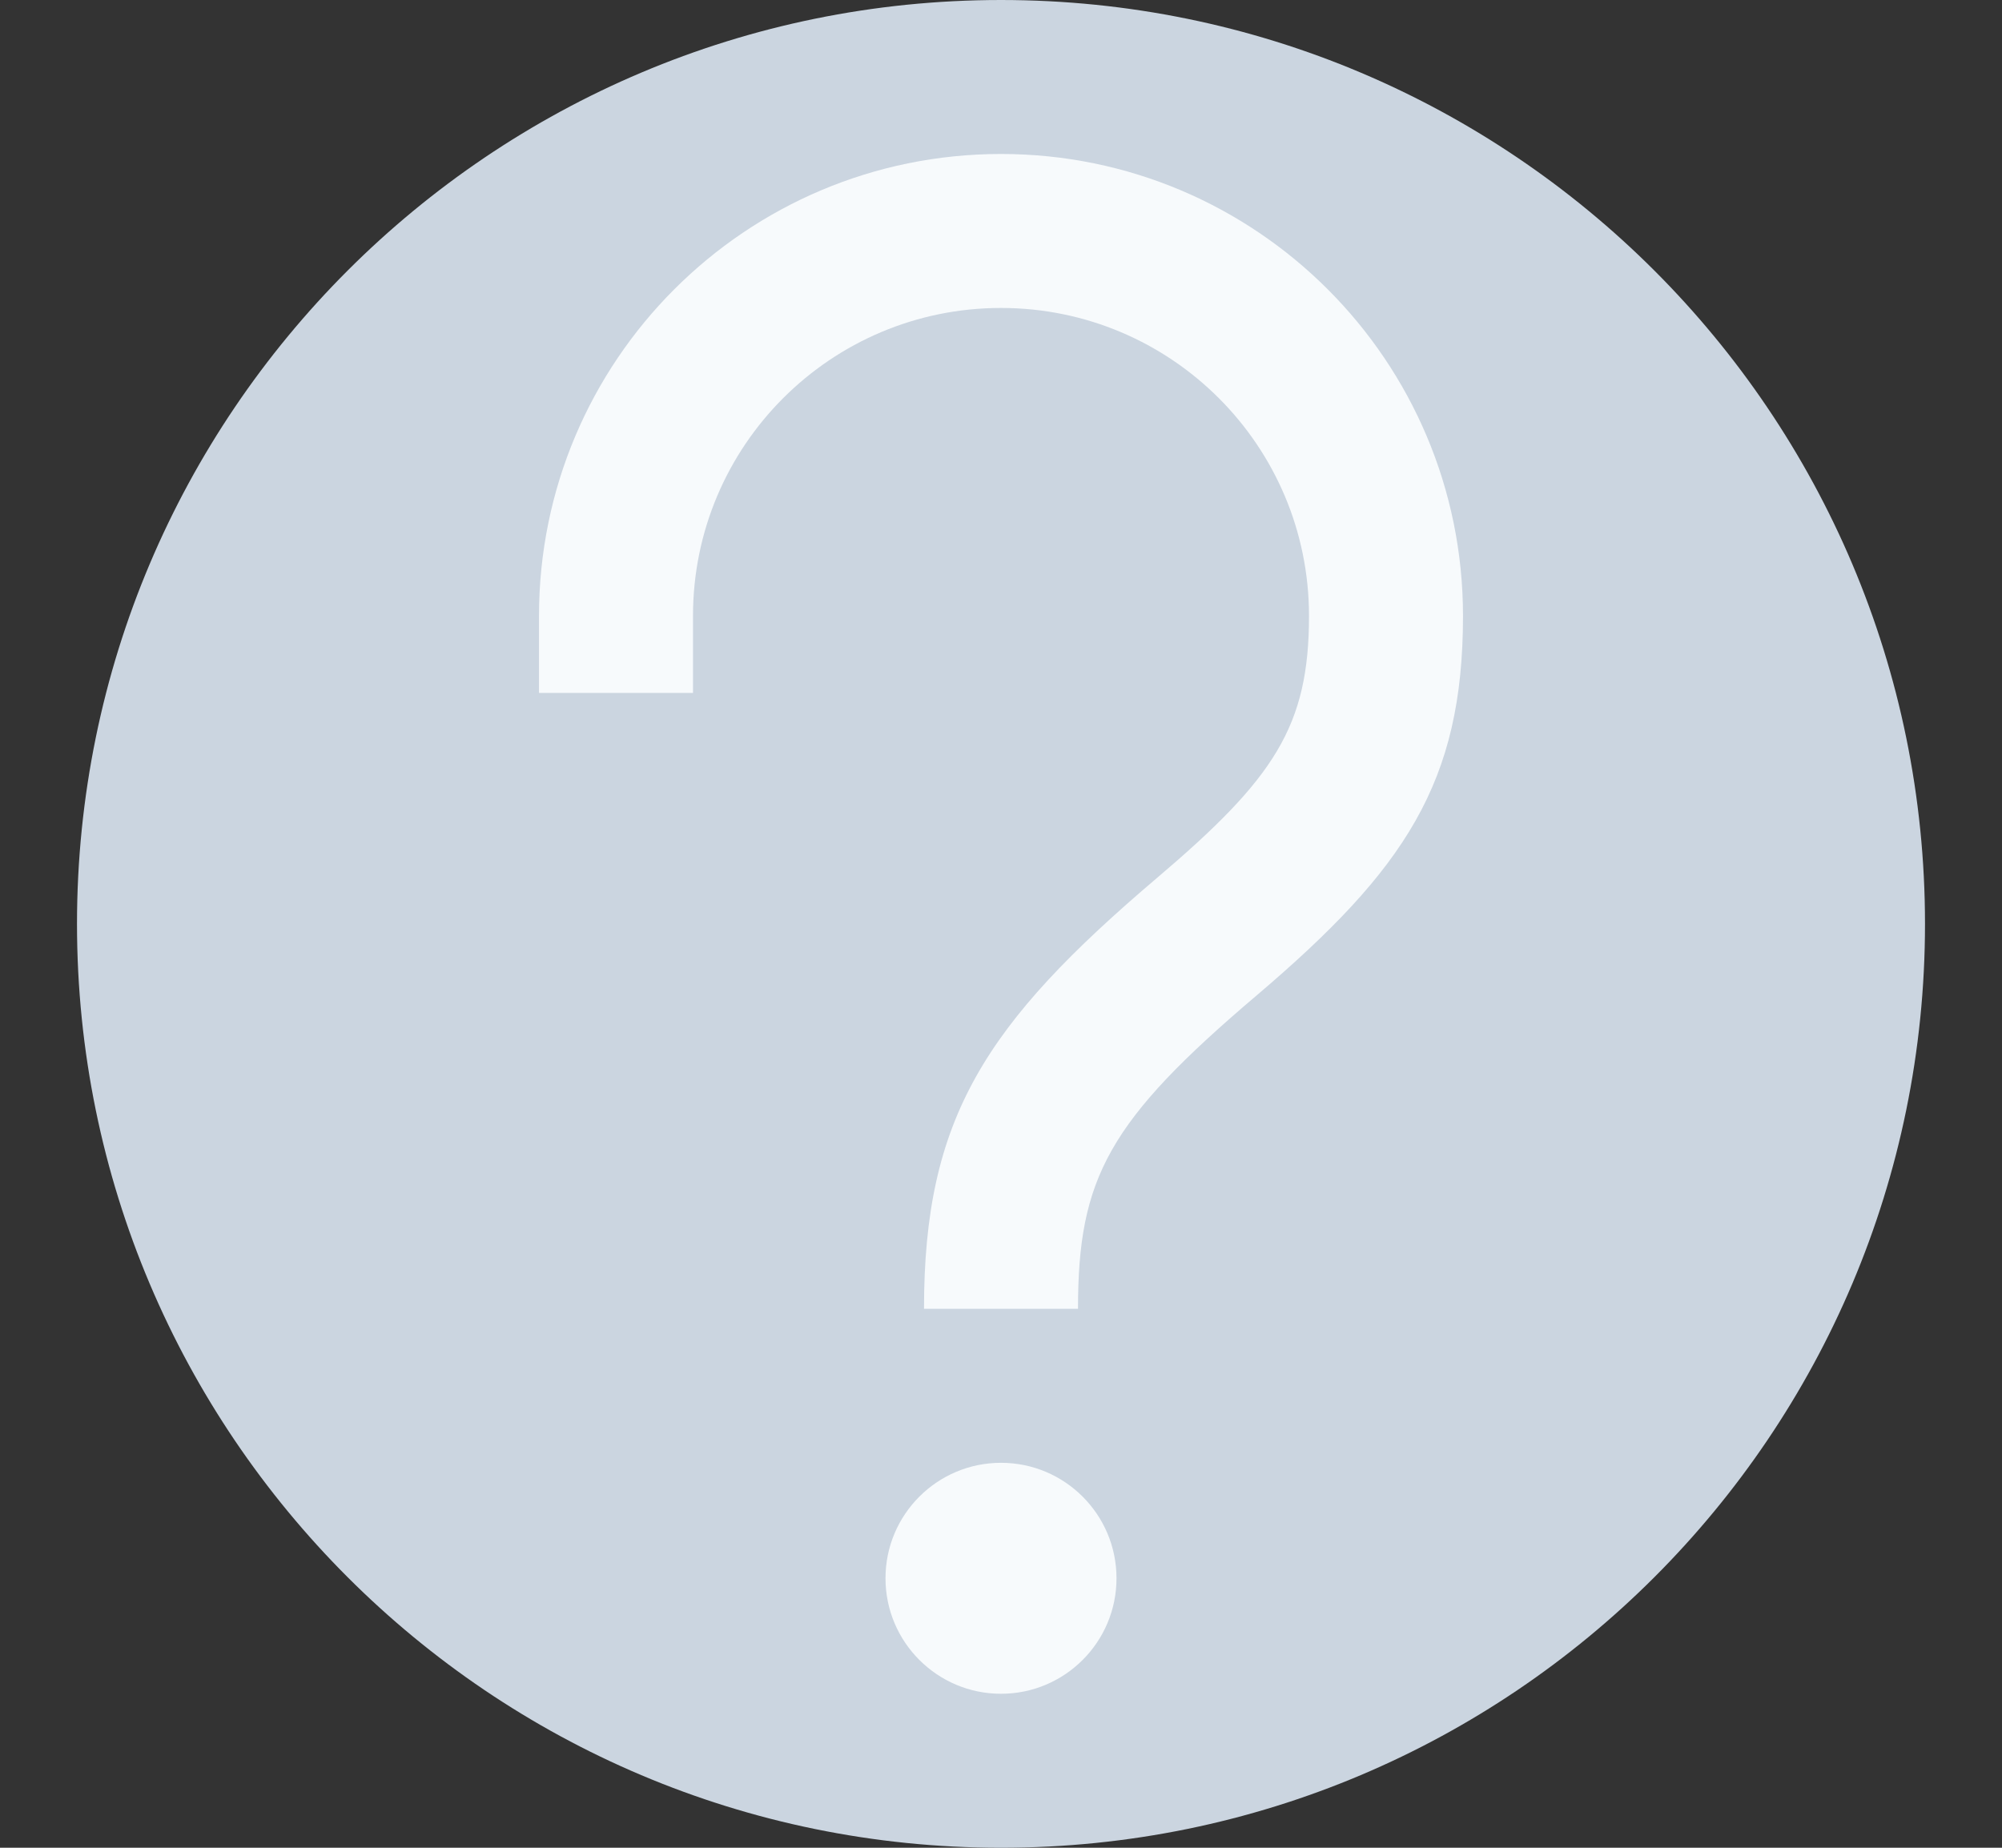 <svg width="13" height="12" viewBox="0 0 13 12" fill="none" xmlns="http://www.w3.org/2000/svg">
<rect x="0" y="0" width="13" height="12" fill="#333333" stroke="none"/>
<path d="M0.5 6C0.5 2.686 3.186 0 6.5 0V0C9.814 0 12.5 2.686 12.5 6V6C12.5 9.314 9.814 12 6.5 12V12C3.186 12 0.5 9.314 0.5 6V6Z" fill="#CBD5E0"/>
<path d="M6.5 9.5C6.914 9.5 7.25 9.836 7.25 10.25C7.25 10.664 6.914 11 6.5 11C6.086 11 5.75 10.664 5.75 10.25C5.75 9.836 6.086 9.5 6.5 9.5ZM6.5 1C8.157 1 9.5 2.343 9.5 4C9.5 5.082 9.123 5.645 8.163 6.462C7.199 7.28 7 7.649 7 8.5H6C6 7.263 6.394 6.652 7.516 5.699C8.274 5.055 8.5 4.717 8.5 4C8.5 2.895 7.605 2 6.5 2C5.395 2 4.5 2.895 4.5 4V4.5H3.5V4C3.5 2.343 4.843 1 6.5 1Z" fill="#F7FAFC"/>
</svg>
